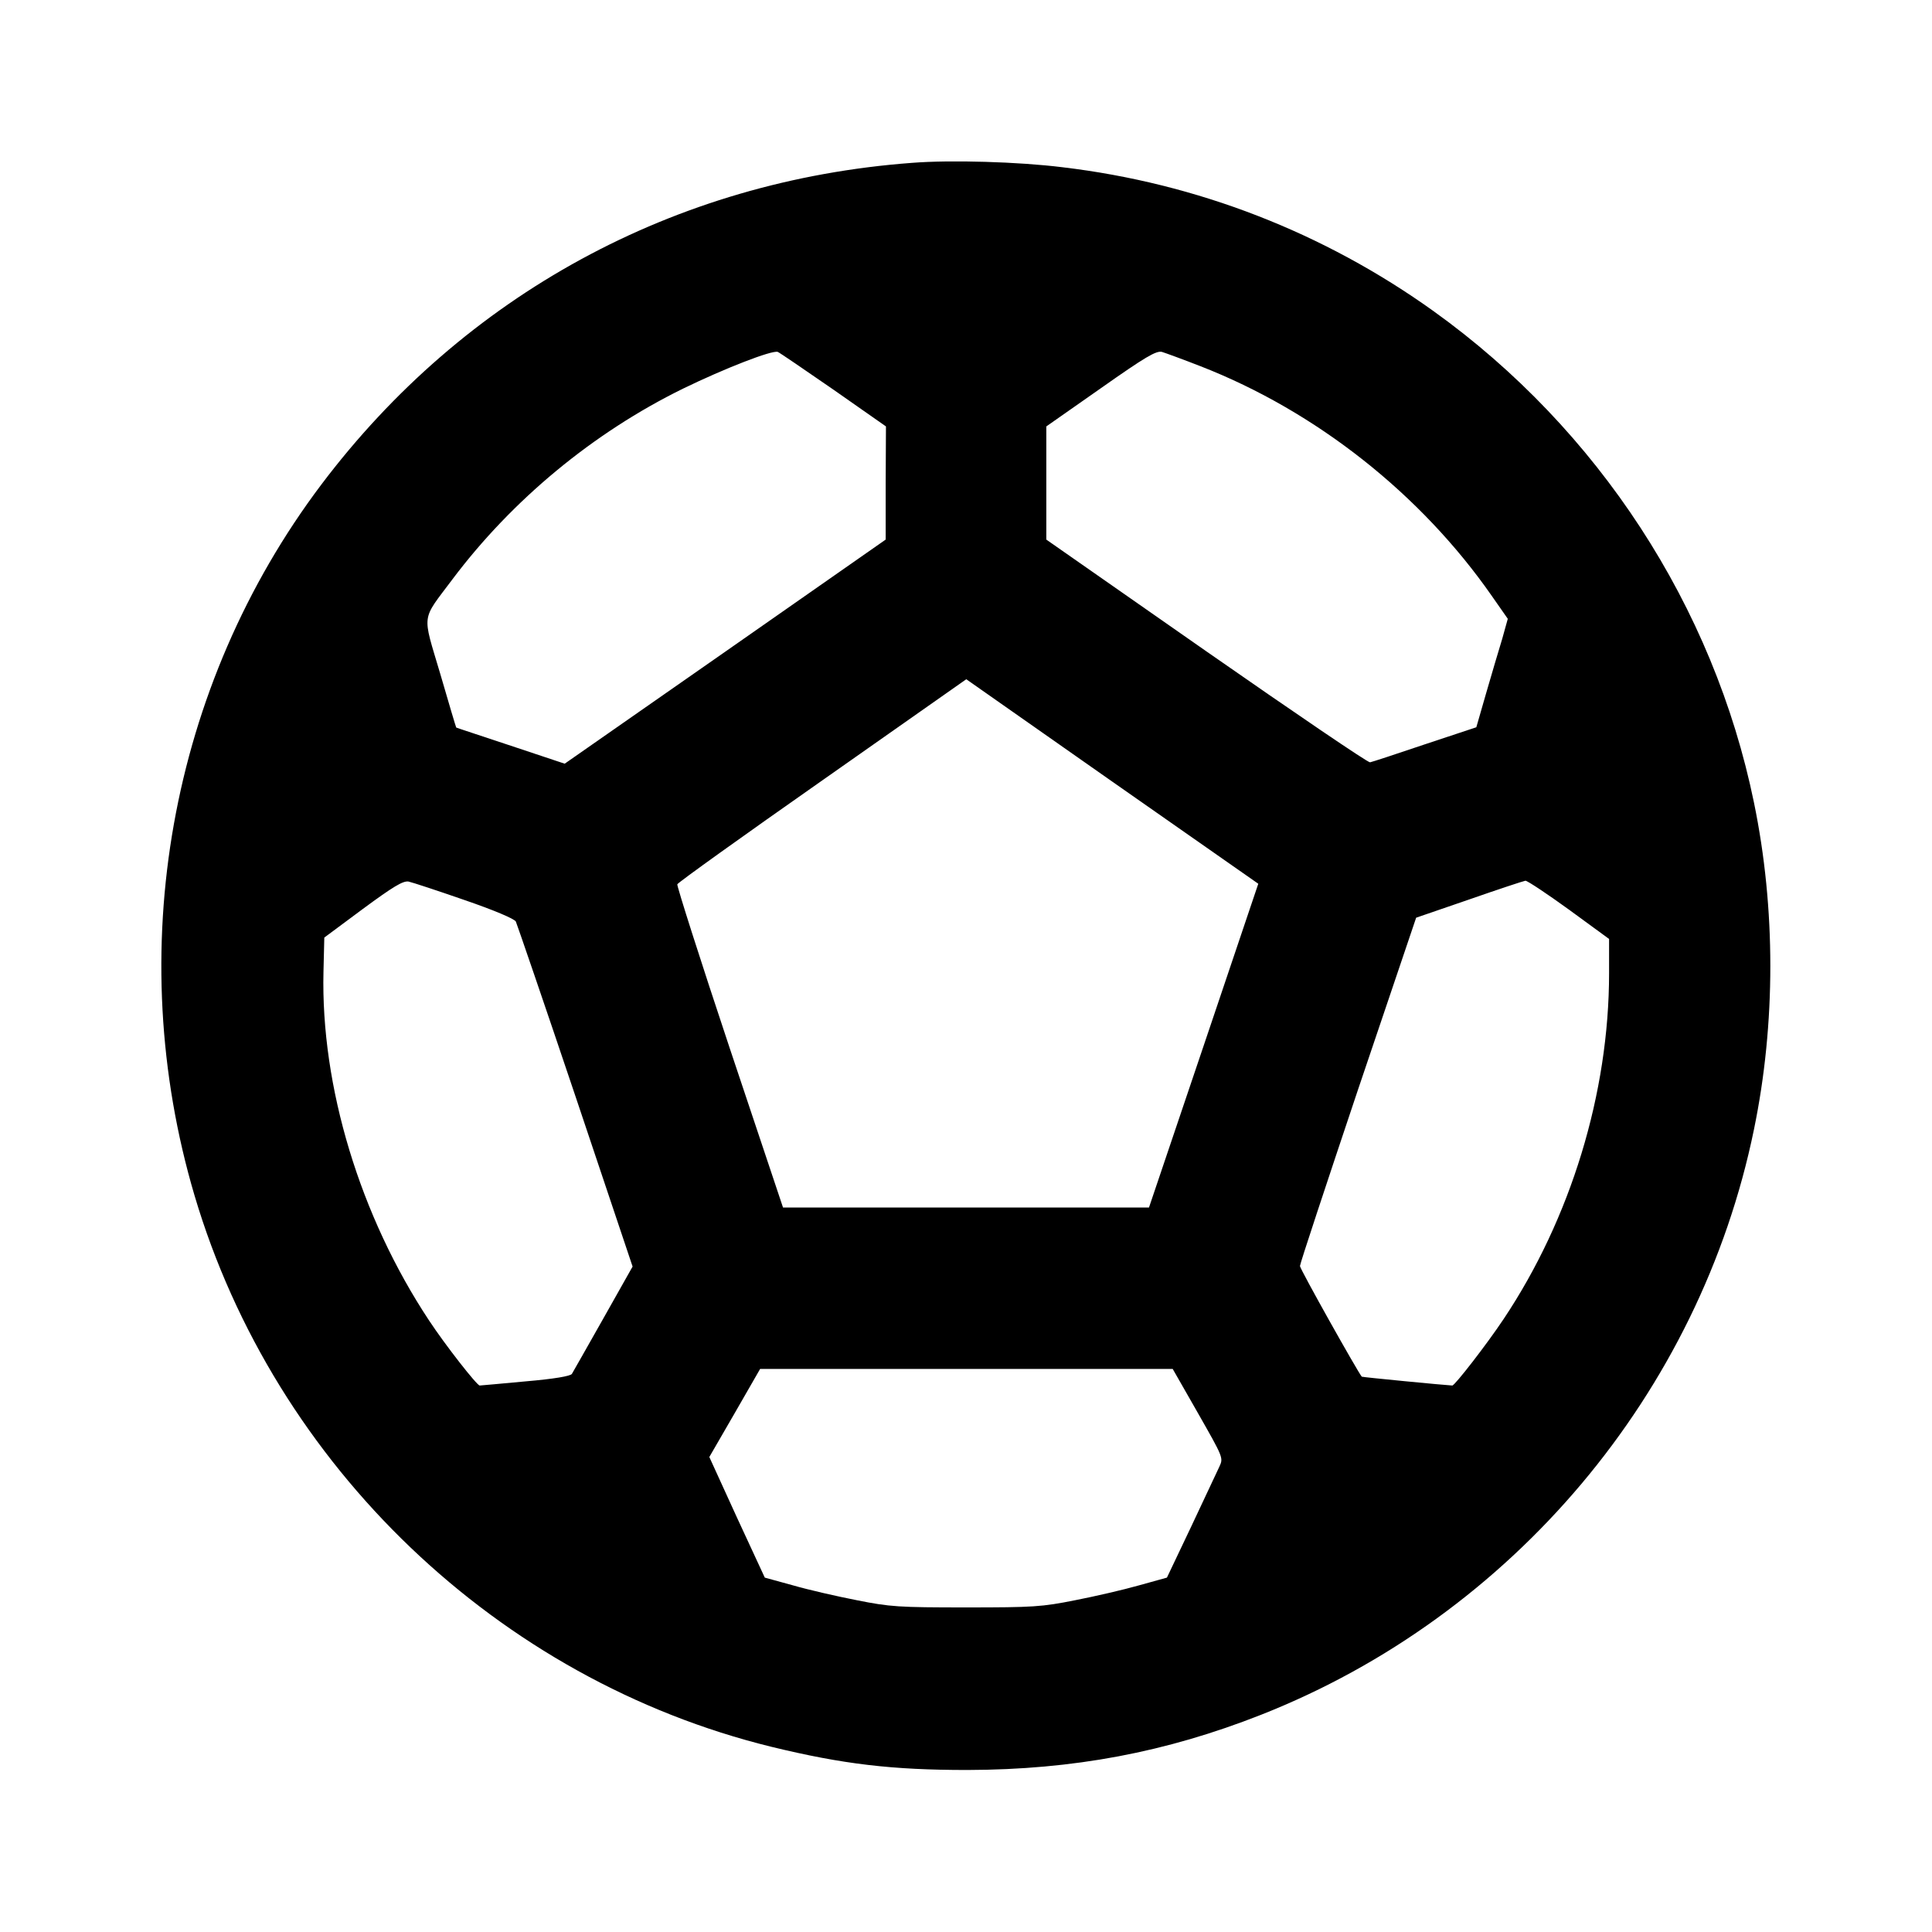 <?xml version="1.0" standalone="no"?>
<!DOCTYPE svg PUBLIC "-//W3C//DTD SVG 20010904//EN"
 "http://www.w3.org/TR/2001/REC-SVG-20010904/DTD/svg10.dtd">
<svg version="1.0" xmlns="http://www.w3.org/2000/svg"
 width="700pt" height="700pt" viewBox="0 0 700 700"
 preserveAspectRatio="xMidYMid meet">
<g transform="translate(0,700) scale(0.1,-0.1)"
fill="#000000" stroke="none">
<path d="M3305 6410 c-862 -64 -1623 -479 -2141 -1166 -550 -730 -721 -1691
-459 -2576 291 -981 1100 -1754 2090 -1997 259 -63 437 -84 710 -84 384 1 719
64 1064 200 911 359 1590 1166 1786 2121 79 383 79 801 0 1184 -146 711 -564
1352 -1160 1780 -399 286 -858 464 -1345 522 -161 20 -405 27 -545 16z m-285
-822 l190 -133 -1 -205 0 -205 -581 -406 -582 -406 -195 65 c-108 36 -197 65
-198 66 -1 1 -27 88 -58 195 -66 223 -70 189 45 343 216 287 509 530 835 690
150 73 322 140 343 133 7 -3 98 -65 202 -137z m1330 85 c418 -163 798 -463
1055 -832 l58 -83 -20 -72 c-12 -39 -38 -127 -58 -196 l-36 -125 -187 -62
c-103 -35 -192 -64 -198 -65 -7 -2 -273 179 -593 402 l-580 405 0 205 0 205
197 138 c162 114 201 137 222 132 13 -4 76 -27 140 -52z m11 -2462 l-198 -586
-663 0 -663 0 -194 580 c-106 318 -191 585 -189 591 2 6 239 176 526 377 l521
366 529 -371 529 -370 -198 -587z m-2678 528 c105 -36 181 -68 186 -78 4 -9
102 -294 216 -633 l207 -617 -106 -188 c-58 -103 -110 -194 -114 -201 -6 -8
-63 -18 -168 -27 -87 -8 -162 -15 -166 -15 -10 0 -125 147 -183 235 -251 379
-393 849 -383 1264 l3 124 140 104 c110 81 145 102 165 99 14 -3 105 -33 203
-67z m4002 -35 l145 -106 0 -124 c0 -435 -139 -889 -382 -1253 -62 -93 -177
-241 -186 -241 -24 1 -325 30 -328 32 -14 16 -224 390 -224 401 0 8 95 295
210 638 l211 624 192 66 c106 37 197 67 204 68 7 0 78 -47 158 -105z m-1344
-1825 c91 -160 92 -161 77 -193 -8 -17 -54 -115 -102 -217 l-88 -185 -101 -28
c-56 -16 -160 -40 -232 -54 -120 -24 -151 -26 -395 -26 -244 0 -275 2 -395 26
-72 14 -177 38 -232 54 l-102 28 -101 218 -100 219 92 159 92 160 747 0 748 0
92 -161z"/>
</g>
</svg>
